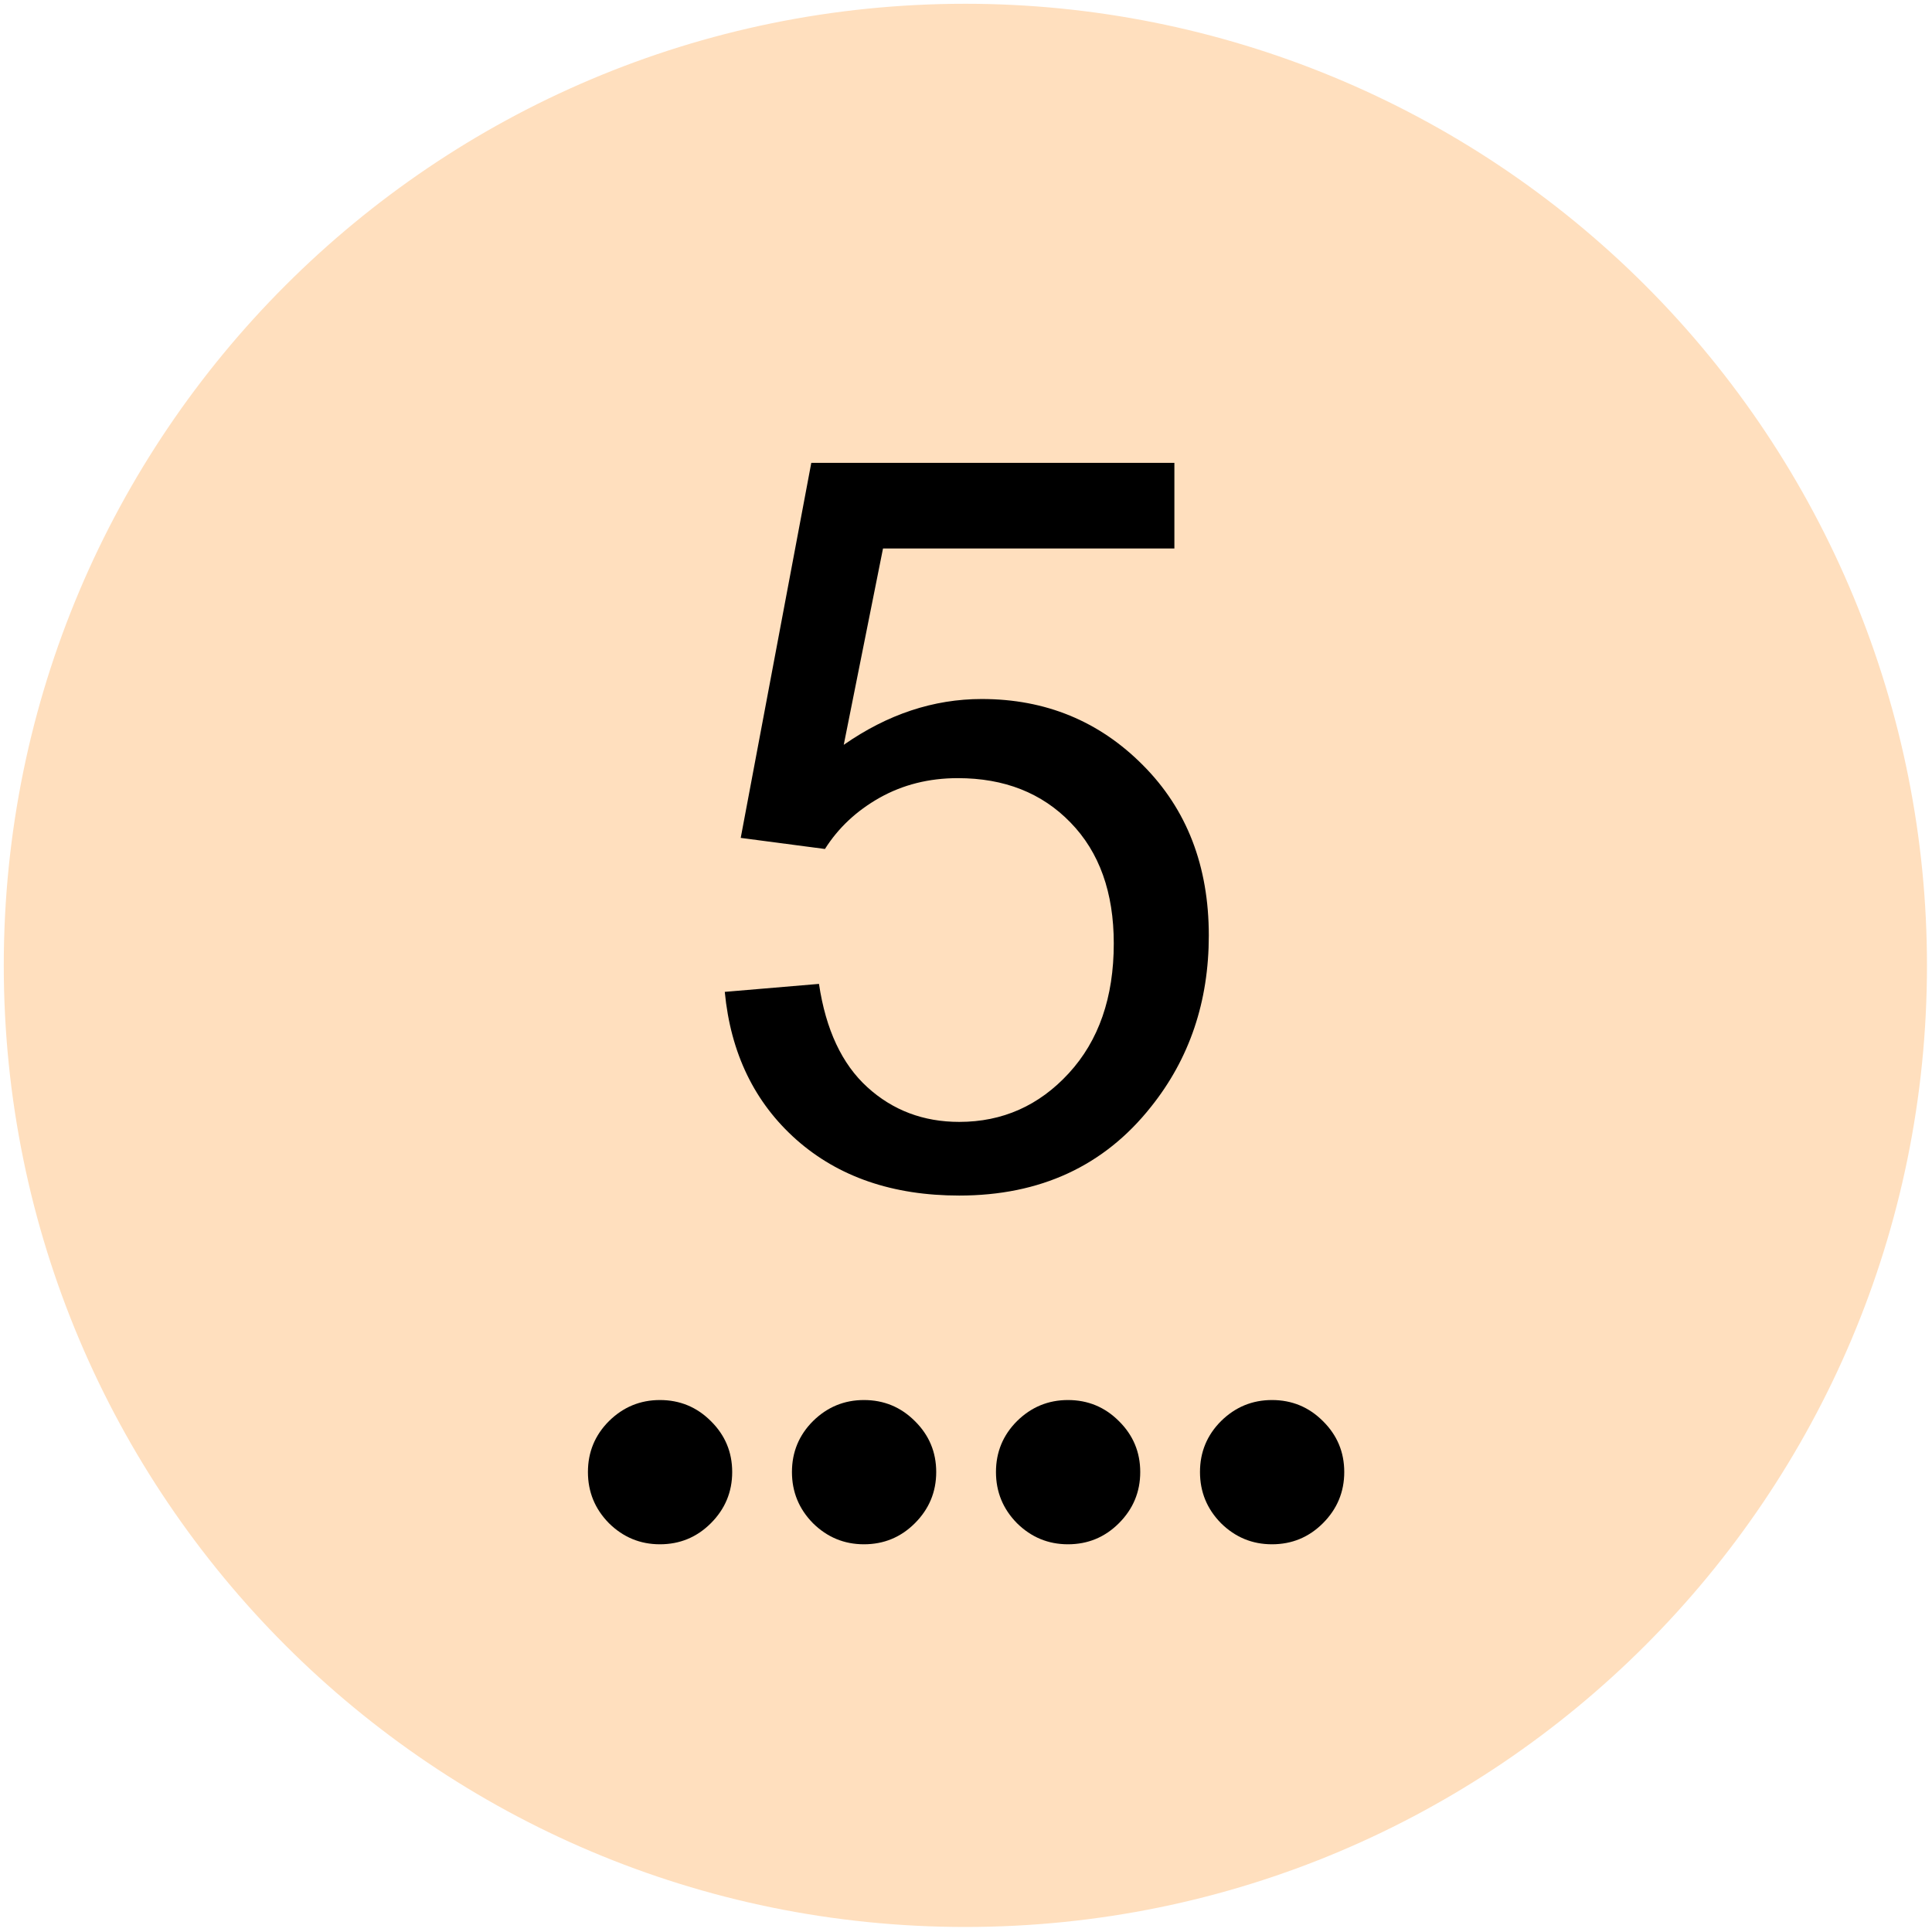 <svg version="1.1" viewBox="0.0 0.0 106.089 106.089" fill="none" stroke="none" stroke-linecap="square" stroke-miterlimit="10" xmlns:xlink="http://www.w3.org/1999/xlink" xmlns="http://www.w3.org/2000/svg"><clipPath id="p.0"><path d="m0 0l106.089 0l0 106.089l-106.089 0l0 -106.089z" clip-rule="nonzero"/></clipPath><g clip-path="url(#p.0)"><path fill="#000000" fill-opacity="0.0" d="m0 0l106.089 0l0 106.089l-106.089 0z" fill-rule="evenodd"/><path fill="#ffdfbe" d="m0.207 53.01l0 0c0 -29.162 23.641 -52.803 52.803 -52.803l0 0c14.004 0 27.435 5.563 37.337 15.466c9.903 9.903 15.466 23.333 15.466 37.337l0 0c0 29.162 -23.641 52.803 -52.803 52.803l0 0c-29.162 0 -52.803 -23.641 -52.803 -52.803z" fill-rule="evenodd"/><path fill="#000000" fill-opacity="0.0" d="m18.499 61.33l68.976 0l0 28.409l-68.976 0z" fill-rule="evenodd"/><path fill="#000000" d="m32.284 80.831q0 -1.641 1.156 -2.797q1.172 -1.156 2.797 -1.156q1.641 0 2.797 1.156q1.172 1.156 1.172 2.797q0 1.641 -1.172 2.812q-1.156 1.156 -2.797 1.156q-1.625 0 -2.797 -1.156q-1.156 -1.172 -1.156 -2.812zm11.203 0q0 -1.641 1.156 -2.797q1.172 -1.156 2.797 -1.156q1.641 0 2.797 1.156q1.172 1.156 1.172 2.797q0 1.641 -1.172 2.812q-1.156 1.156 -2.797 1.156q-1.625 0 -2.797 -1.156q-1.156 -1.172 -1.156 -2.812zm11.203 0q0 -1.641 1.156 -2.797q1.172 -1.156 2.797 -1.156q1.641 0 2.797 1.156q1.172 1.156 1.172 2.797q0 1.641 -1.172 2.812q-1.156 1.156 -2.797 1.156q-1.625 0 -2.797 -1.156q-1.156 -1.172 -1.156 -2.812zm11.203 0q0 -1.641 1.156 -2.797q1.172 -1.156 2.797 -1.156q1.641 0 2.797 1.156q1.172 1.156 1.172 2.797q0 1.641 -1.172 2.812q-1.156 1.156 -2.797 1.156q-1.625 0 -2.797 -1.156q-1.156 -1.172 -1.156 -2.812z" fill-rule="nonzero"/><path fill="#000000" fill-opacity="0.0" d="m35.374 19.907l35.339 0l0 49.795l-35.339 0z" fill-rule="evenodd"/><path fill="#000000" d="m39.799 54.465l5.172 -0.438q0.562 3.766 2.656 5.672q2.094 1.906 5.047 1.906q3.562 0 6.016 -2.672q2.469 -2.688 2.469 -7.125q0 -4.203 -2.375 -6.641q-2.359 -2.438 -6.188 -2.438q-2.375 0 -4.297 1.078q-1.906 1.078 -3.0 2.812l-4.625 -0.609l3.875 -20.594l19.938 0l0 4.703l-16.0 0l-2.156 10.781q3.609 -2.516 7.578 -2.516q5.25 0 8.859 3.641q3.609 3.625 3.609 9.344q0 5.438 -3.172 9.406q-3.859 4.875 -10.531 4.875q-5.469 0 -8.938 -3.063q-3.453 -3.062 -3.938 -8.125z" fill-rule="nonzero"/></g></svg>